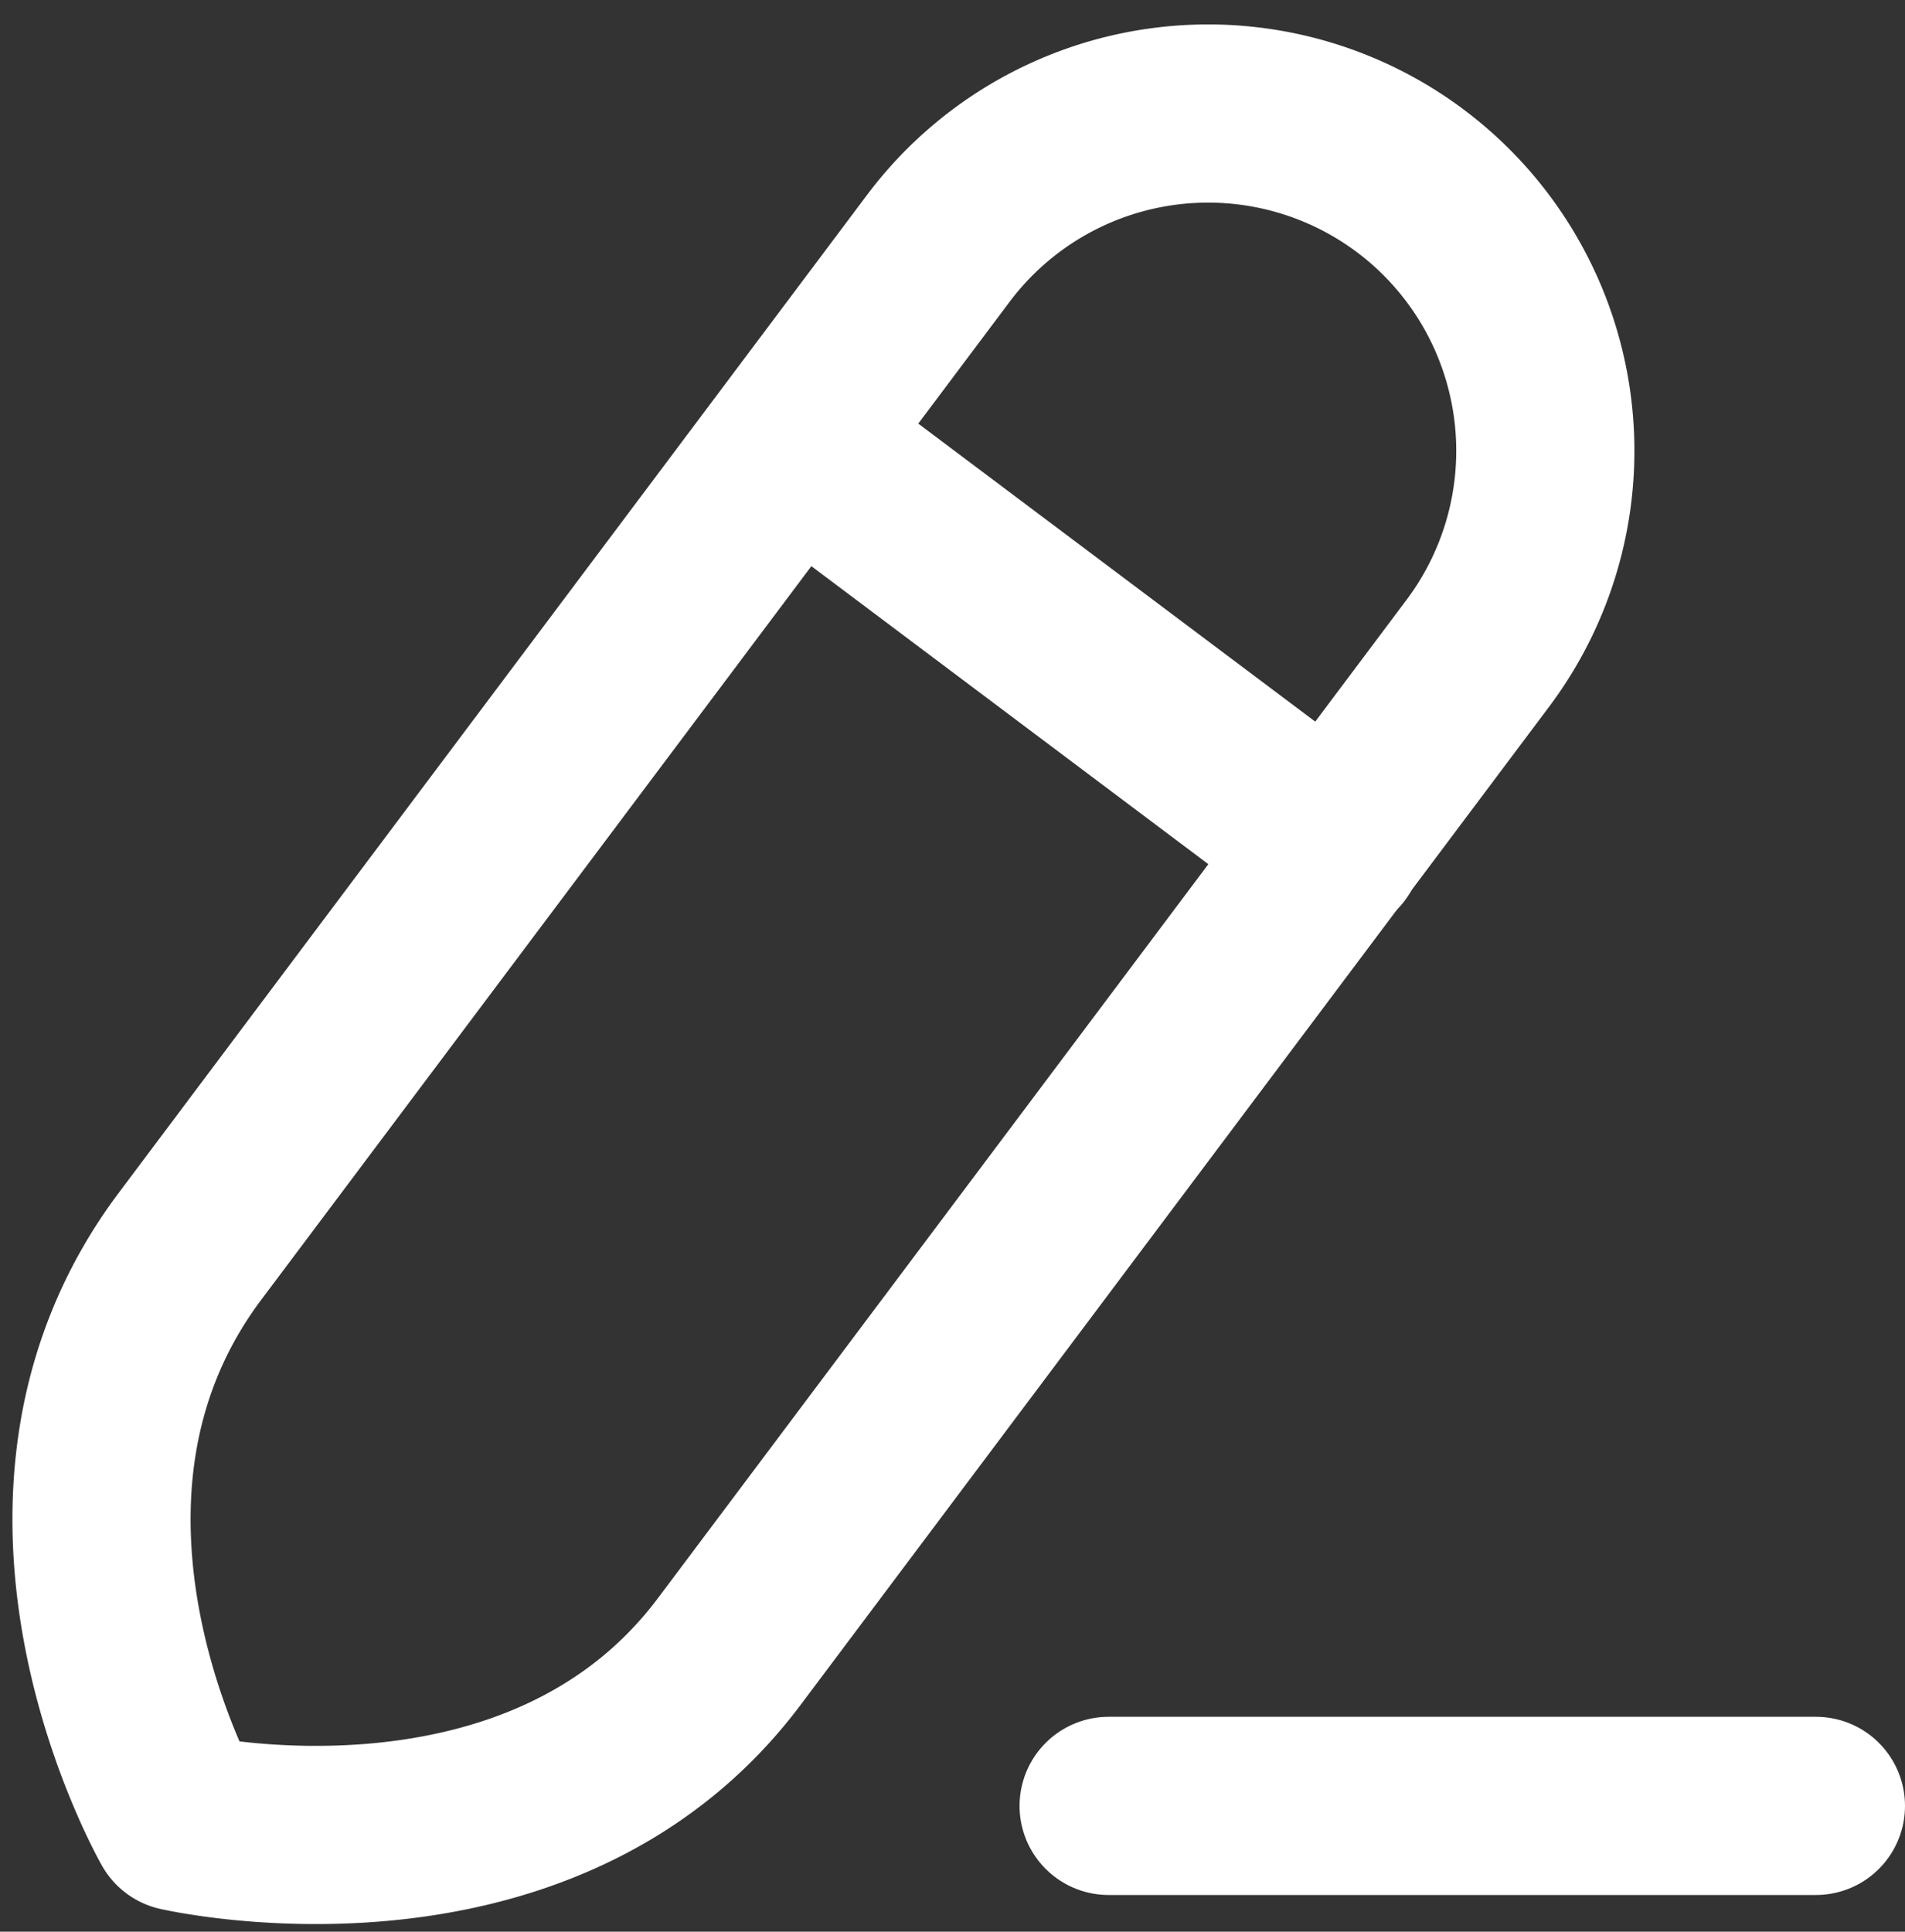 <svg xmlns="http://www.w3.org/2000/svg" width="16.039" height="16.261" viewBox="0 0 16.039 16.261">
  <rect x="0" y="0" width="16.039" height="16.261" fill="#333333" stroke="none"/>
  <g id="Edit" transform="translate(0.851 0.955)">
    <path id="Path_1625" data-name="Path 1625" d="M13.335,19.508H19.29" transform="translate(-4.852 -5.261)" fill="none" stroke="#fff" stroke-linecap="round" stroke-linejoin="round" stroke-width="1.5"/>
    <path id="Path_1626" data-name="Path 1626" d="M15.275,4.819h0a2.84,2.84,0,0,0-3.976.567l-6.3,8.4c-1.624,2.164-.088,4.846-.088,4.846s3.029.7,4.63-1.437l6.3-8.4A2.84,2.84,0,0,0,15.275,4.819Z" transform="translate(-4.25 -4.25)" fill="none" stroke="#fff" stroke-linecap="round" stroke-linejoin="round" stroke-width="1.5" fill-rule="evenodd"/>
    <path id="Path_1627" data-name="Path 1627" d="M10.5,7.211l4.542,3.409" transform="translate(-4.664 -4.446)" fill="none" stroke="#fff" stroke-linecap="round" stroke-linejoin="round" stroke-width="1.5"/>
  </g>
</svg>

